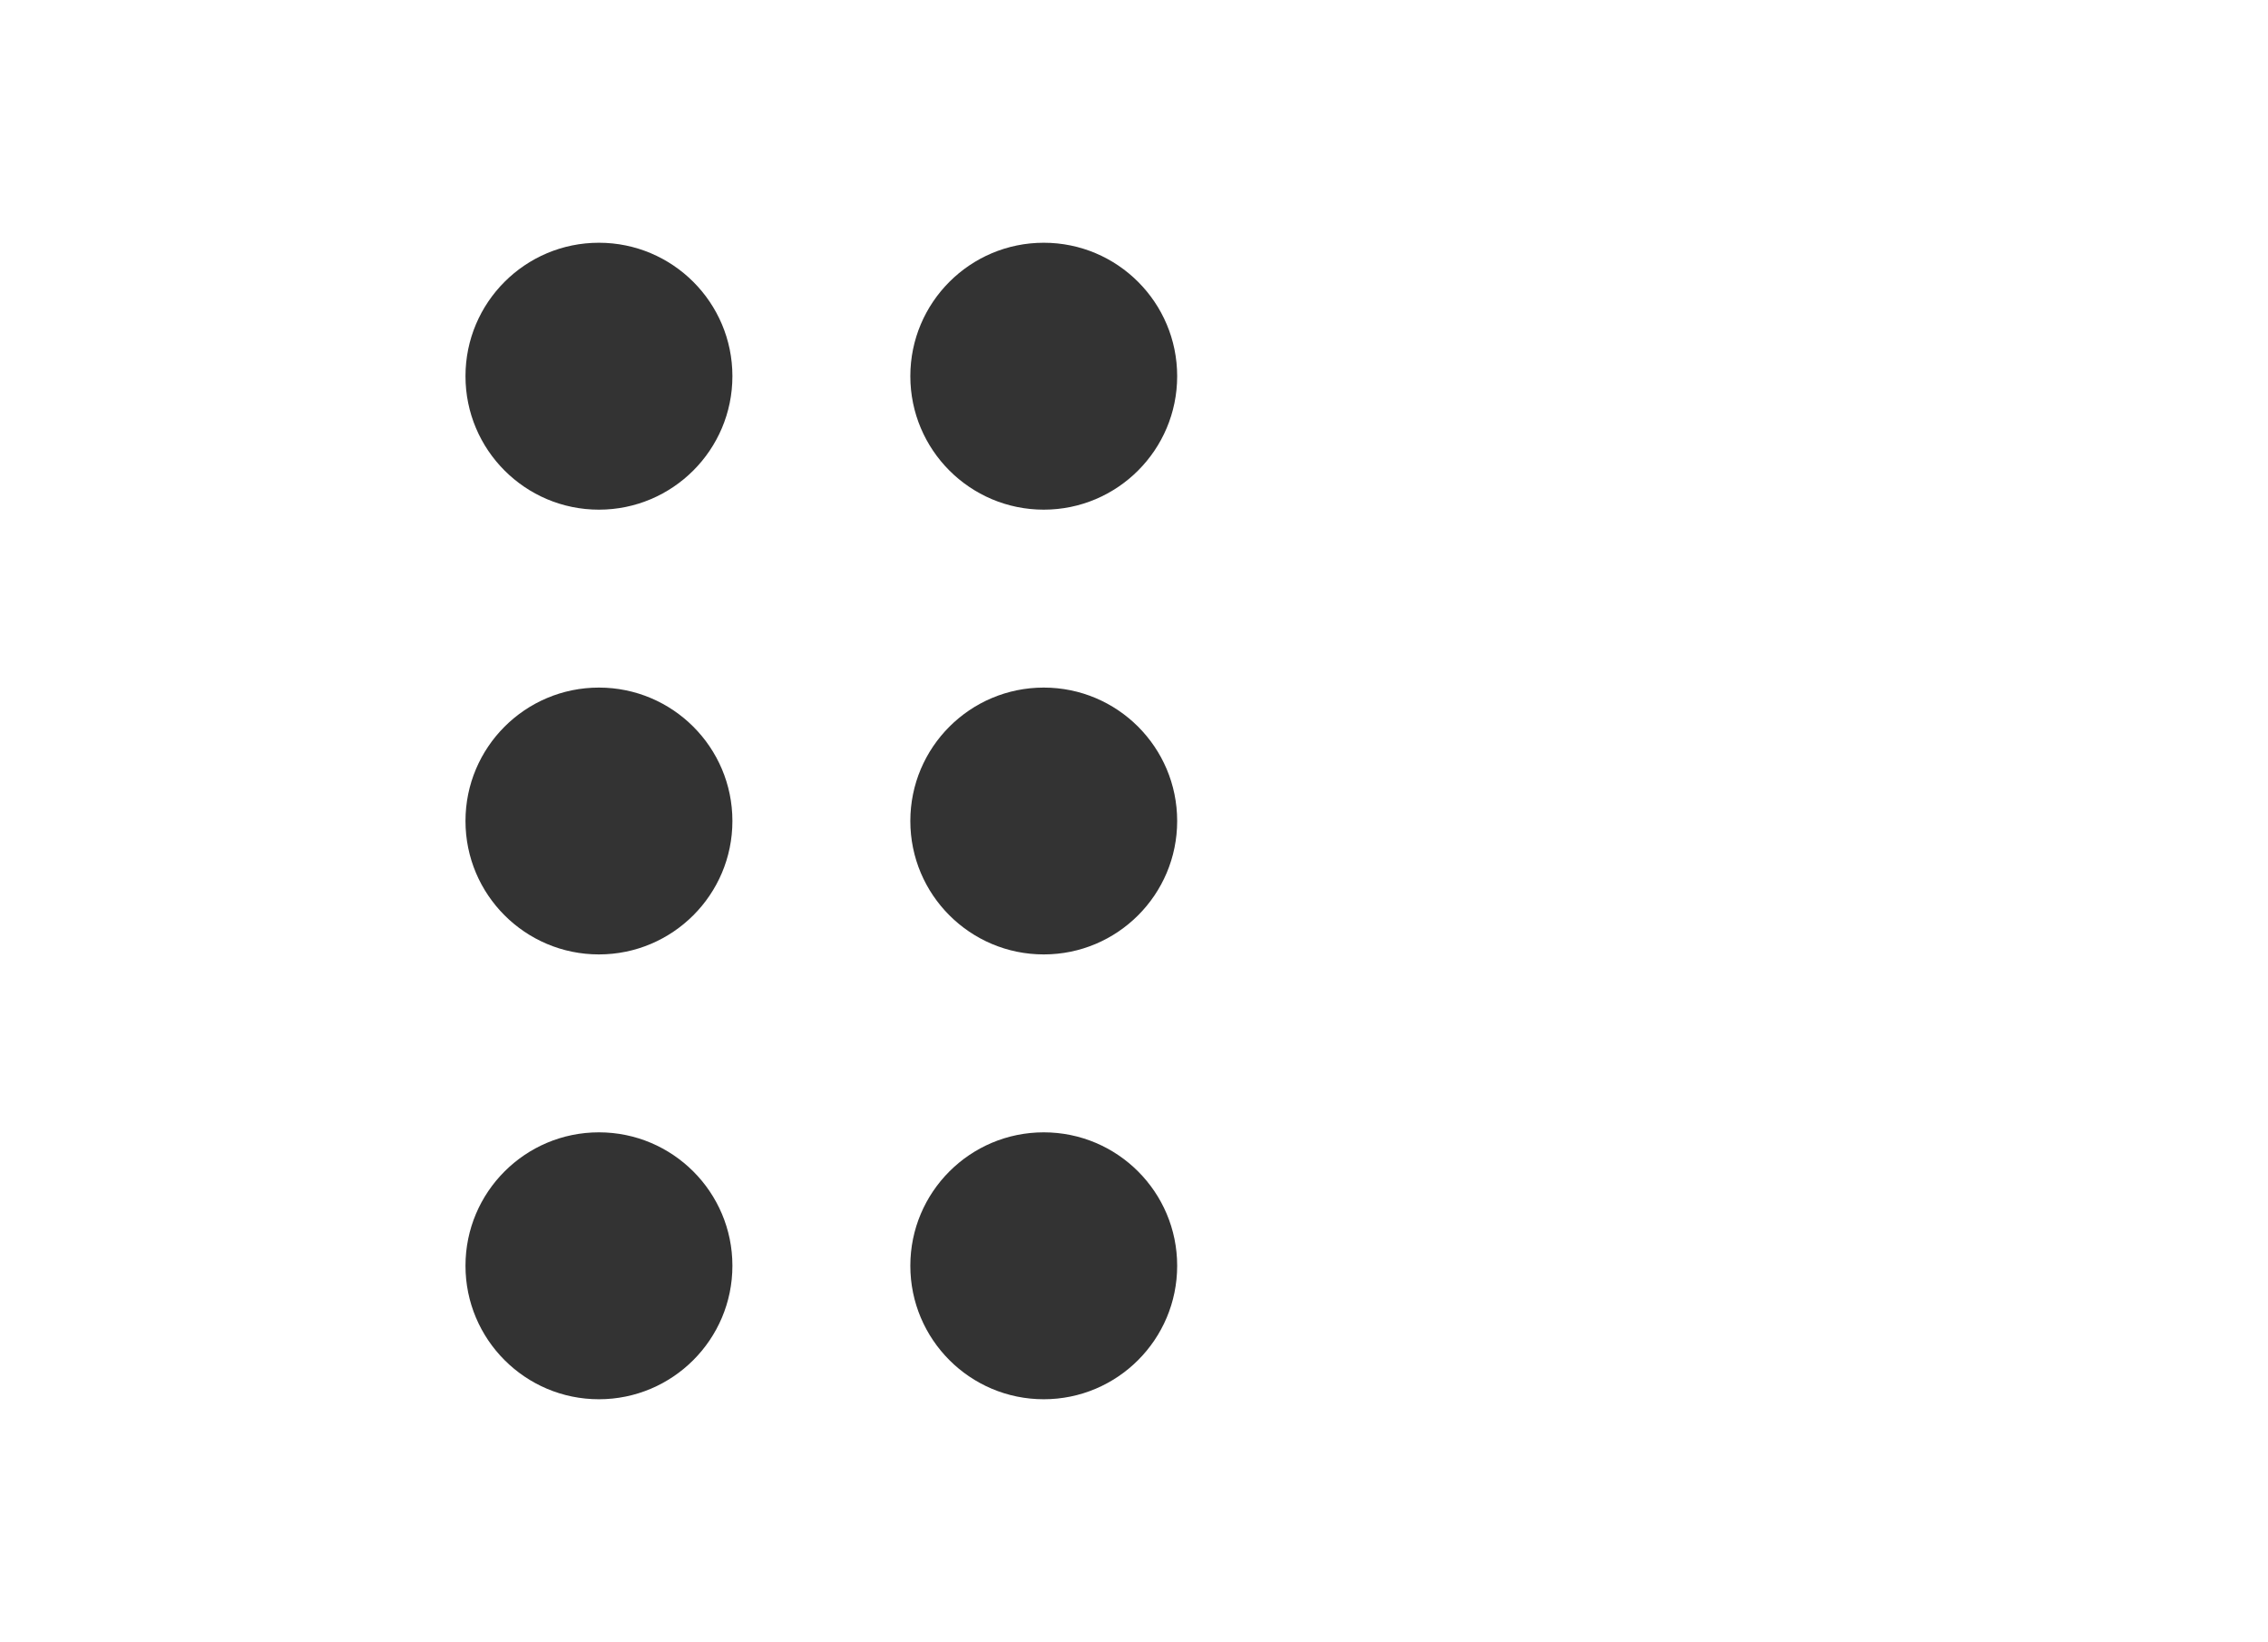 <svg width="29" height="21" viewBox="0 0 29 21" fill="none" xmlns="http://www.w3.org/2000/svg">
<path d="M7.658 6.517C8.6 6.517 9.365 5.752 9.365 4.81C9.365 3.868 8.6 3.104 7.658 3.104C6.716 3.104 5.952 3.868 5.952 4.81C5.952 5.752 6.716 6.517 7.658 6.517ZM7.658 12.204C8.6 12.204 9.365 11.44 9.365 10.498C9.365 9.556 8.6 8.792 7.658 8.792C6.716 8.792 5.952 9.556 5.952 10.498C5.952 11.44 6.716 12.204 7.658 12.204ZM9.365 16.185C9.365 15.243 8.6 14.479 7.658 14.479C6.716 14.479 5.952 15.243 5.952 16.185C5.952 17.127 6.716 17.892 7.658 17.892C8.6 17.892 9.365 17.127 9.365 16.185ZM13.346 6.517C14.288 6.517 15.052 5.752 15.052 4.81C15.052 3.868 14.288 3.104 13.346 3.104C12.404 3.104 11.64 3.868 11.64 4.81C11.64 5.752 12.404 6.517 13.346 6.517ZM15.052 10.498C15.052 9.556 14.288 8.792 13.346 8.792C12.404 8.792 11.64 9.556 11.64 10.498C11.64 11.44 12.404 12.204 13.346 12.204C14.288 12.204 15.052 11.44 15.052 10.498ZM13.346 17.892C14.288 17.892 15.052 17.127 15.052 16.185C15.052 15.243 14.288 14.479 13.346 14.479C12.404 14.479 11.64 15.243 11.64 16.185C11.64 17.127 12.404 17.892 13.346 17.892Z" fill="#333333"/>
</svg>